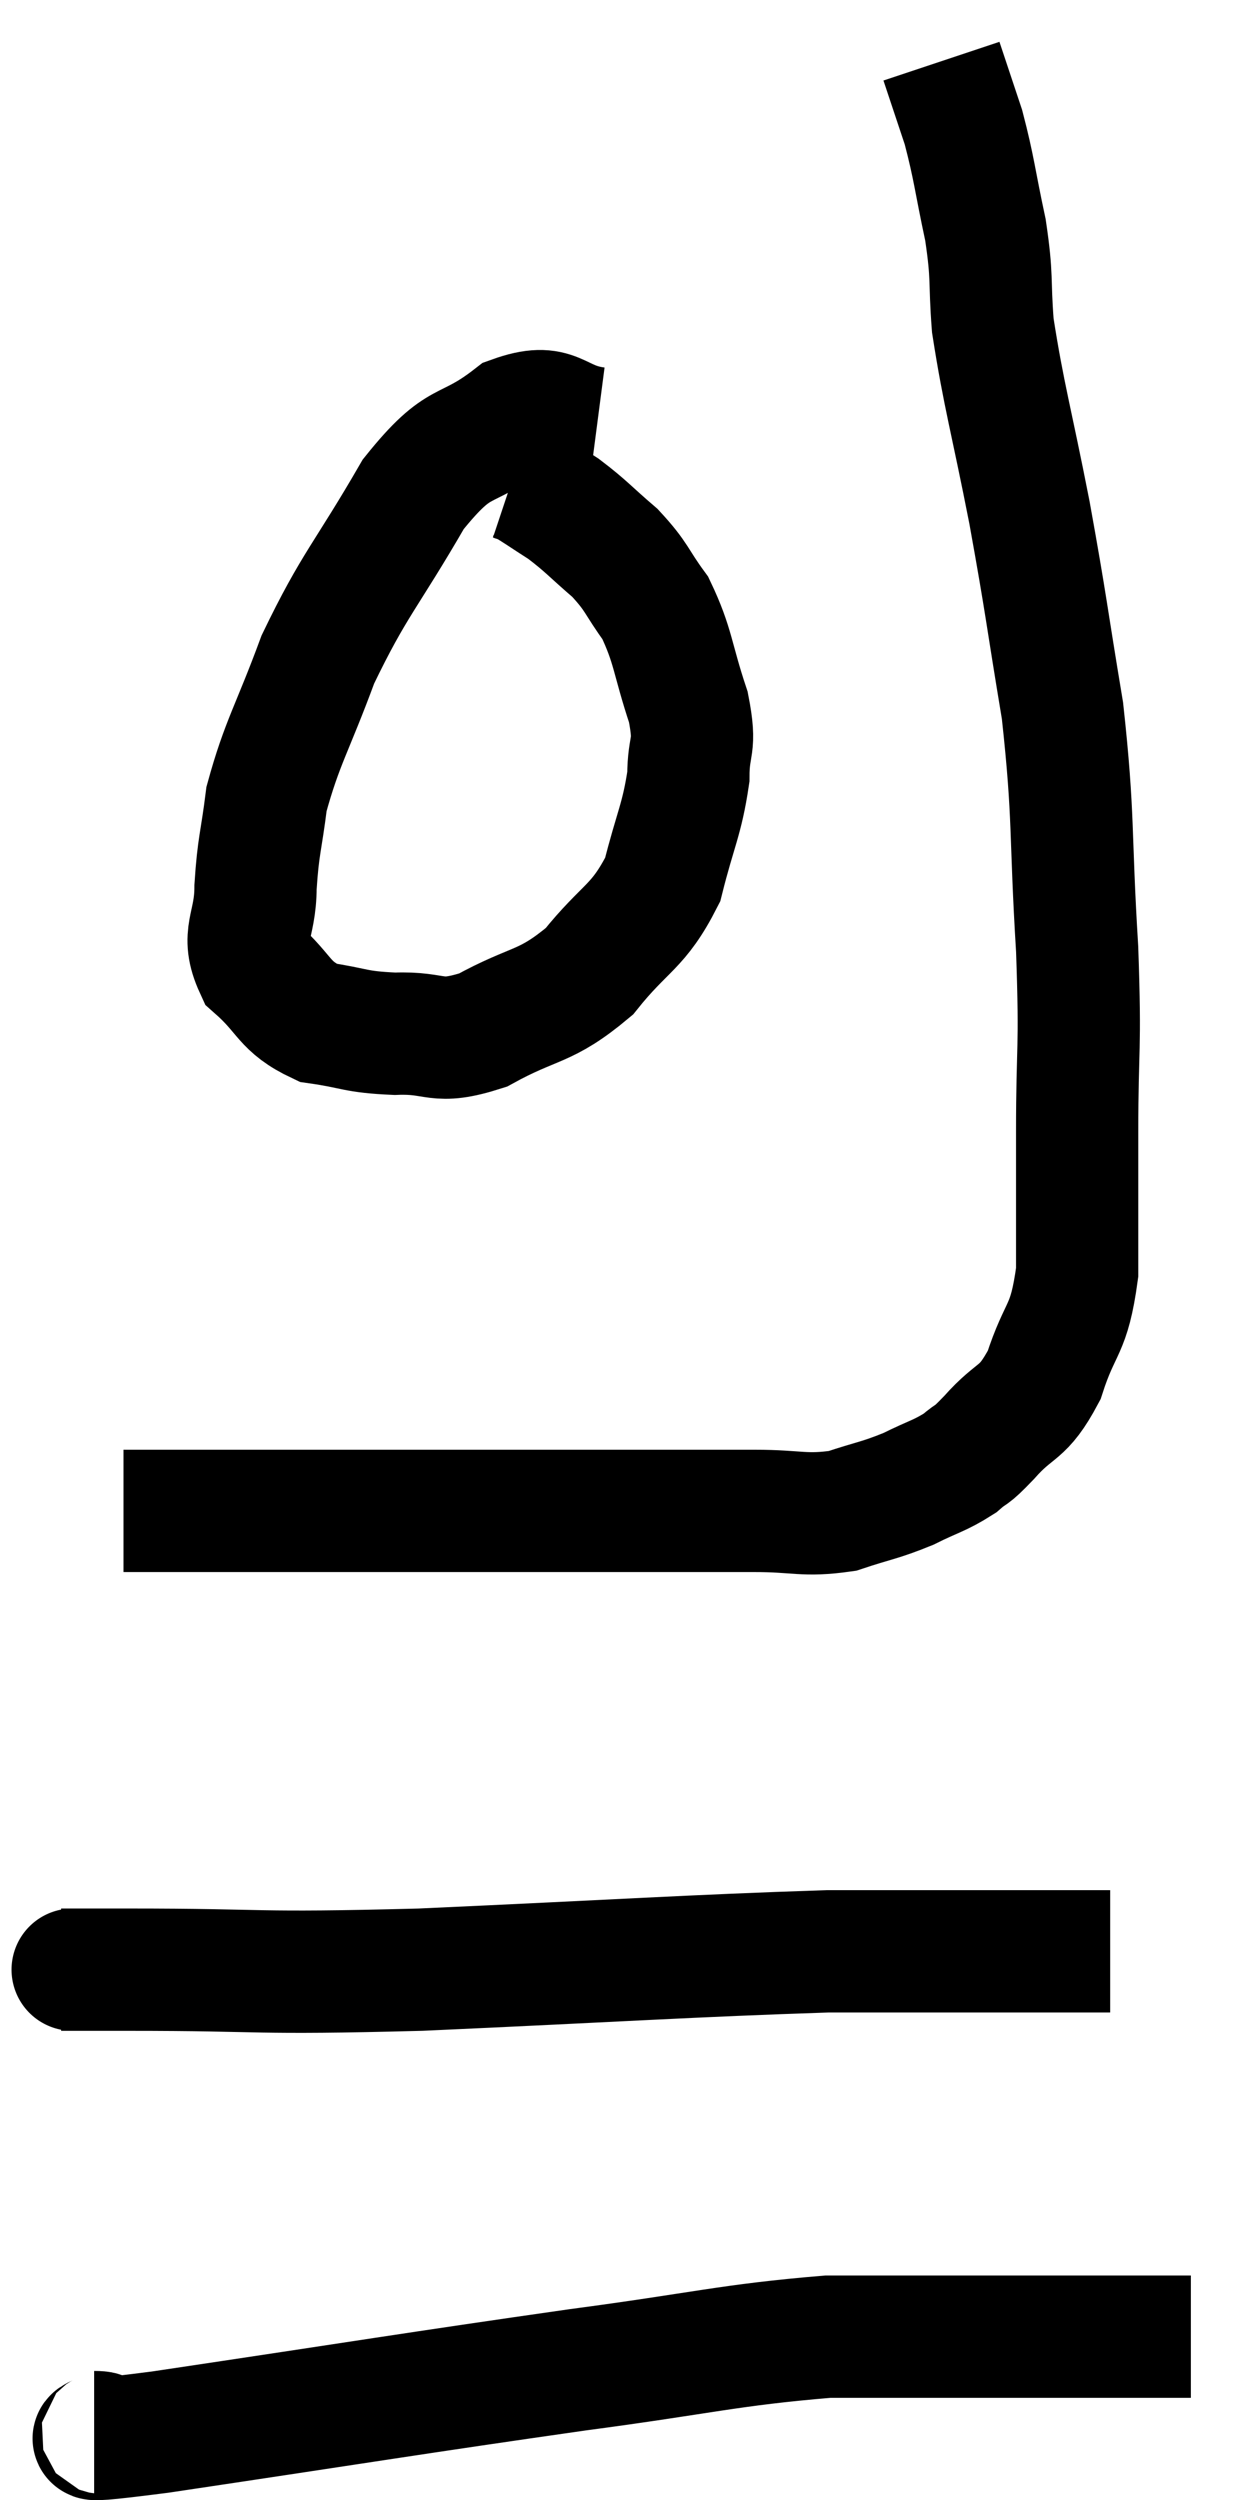 <svg xmlns="http://www.w3.org/2000/svg" viewBox="15.92 4.22 20.48 40.873" width="20.48" height="40.873"><path d="M 17.94 28.92 C 18.93 28.92, 19.095 28.92, 19.92 28.92 C 20.58 28.92, 20.31 28.92, 21.24 28.92 C 22.44 28.92, 22.575 28.92, 23.64 28.92 C 24.57 28.92, 24.54 28.92, 25.5 28.92 C 26.49 28.92, 26.79 28.92, 27.48 28.92 C 27.87 28.92, 27.705 28.92, 28.26 28.92 C 28.98 28.92, 29.07 29.01, 29.7 28.92 C 30.24 28.74, 30.3 28.755, 30.78 28.56 C 31.2 28.35, 31.29 28.35, 31.62 28.14 C 31.86 27.93, 31.755 28.08, 32.1 27.72 C 32.55 27.21, 32.64 27.375, 33 26.7 C 33.27 25.86, 33.405 26.01, 33.54 25.02 C 33.54 23.88, 33.54 24.06, 33.54 22.74 C 33.54 21.24, 33.6 21.465, 33.54 19.74 C 33.42 17.79, 33.495 17.625, 33.3 15.84 C 33.03 14.22, 33.045 14.175, 32.76 12.6 C 32.46 11.07, 32.34 10.695, 32.16 9.54 C 32.1 8.76, 32.16 8.79, 32.04 7.98 C 31.86 7.14, 31.86 6.99, 31.68 6.3 C 31.5 5.76, 31.41 5.49, 31.32 5.22 C 31.32 5.22, 31.32 5.22, 31.32 5.22 L 31.32 5.22" fill="none" stroke="black" stroke-width="2"></path><path d="M 25.68 11.22 C 24.99 11.13, 25.05 10.77, 24.3 11.04 C 23.49 11.67, 23.475 11.31, 22.68 12.3 C 21.9 13.65, 21.72 13.755, 21.12 15 C 20.7 16.14, 20.535 16.35, 20.28 17.28 C 20.19 18, 20.145 18.03, 20.1 18.72 C 20.1 19.38, 19.845 19.485, 20.1 20.04 C 20.61 20.49, 20.55 20.67, 21.12 20.94 C 21.75 21.03, 21.705 21.09, 22.38 21.12 C 23.1 21.09, 23.025 21.315, 23.82 21.06 C 24.69 20.58, 24.825 20.715, 25.56 20.1 C 26.16 19.35, 26.355 19.395, 26.76 18.6 C 26.97 17.76, 27.075 17.625, 27.18 16.92 C 27.18 16.35, 27.315 16.47, 27.18 15.78 C 26.91 14.97, 26.94 14.79, 26.64 14.16 C 26.31 13.71, 26.355 13.665, 25.98 13.26 C 25.56 12.9, 25.515 12.825, 25.14 12.54 C 24.81 12.33, 24.69 12.24, 24.48 12.12 C 24.39 12.09, 24.345 12.075, 24.3 12.06 L 24.3 12.06" fill="none" stroke="black" stroke-width="2"></path><path d="M 16.92 36.42 C 17.46 36.42, 16.53 36.42, 18 36.42 C 20.4 36.42, 19.935 36.495, 22.8 36.42 C 26.13 36.27, 27.18 36.195, 29.46 36.12 C 30.69 36.12, 30.99 36.12, 31.92 36.12 C 32.55 36.12, 32.64 36.12, 33.18 36.12 C 33.63 36.12, 33.855 36.12, 34.08 36.12 L 34.08 36.12" fill="none" stroke="black" stroke-width="2"></path><path d="M 17.46 43.98 C 18 43.98, 16.56 44.235, 18.54 43.98 C 21.96 43.47, 22.65 43.35, 25.38 42.96 C 27.42 42.69, 27.84 42.555, 29.46 42.42 C 30.66 42.42, 30.6 42.42, 31.86 42.42 C 33.18 42.42, 33.615 42.42, 34.5 42.42 C 34.95 42.42, 35.175 42.42, 35.4 42.42 L 35.4 42.42" fill="none" stroke="black" stroke-width="2"></path></svg>
